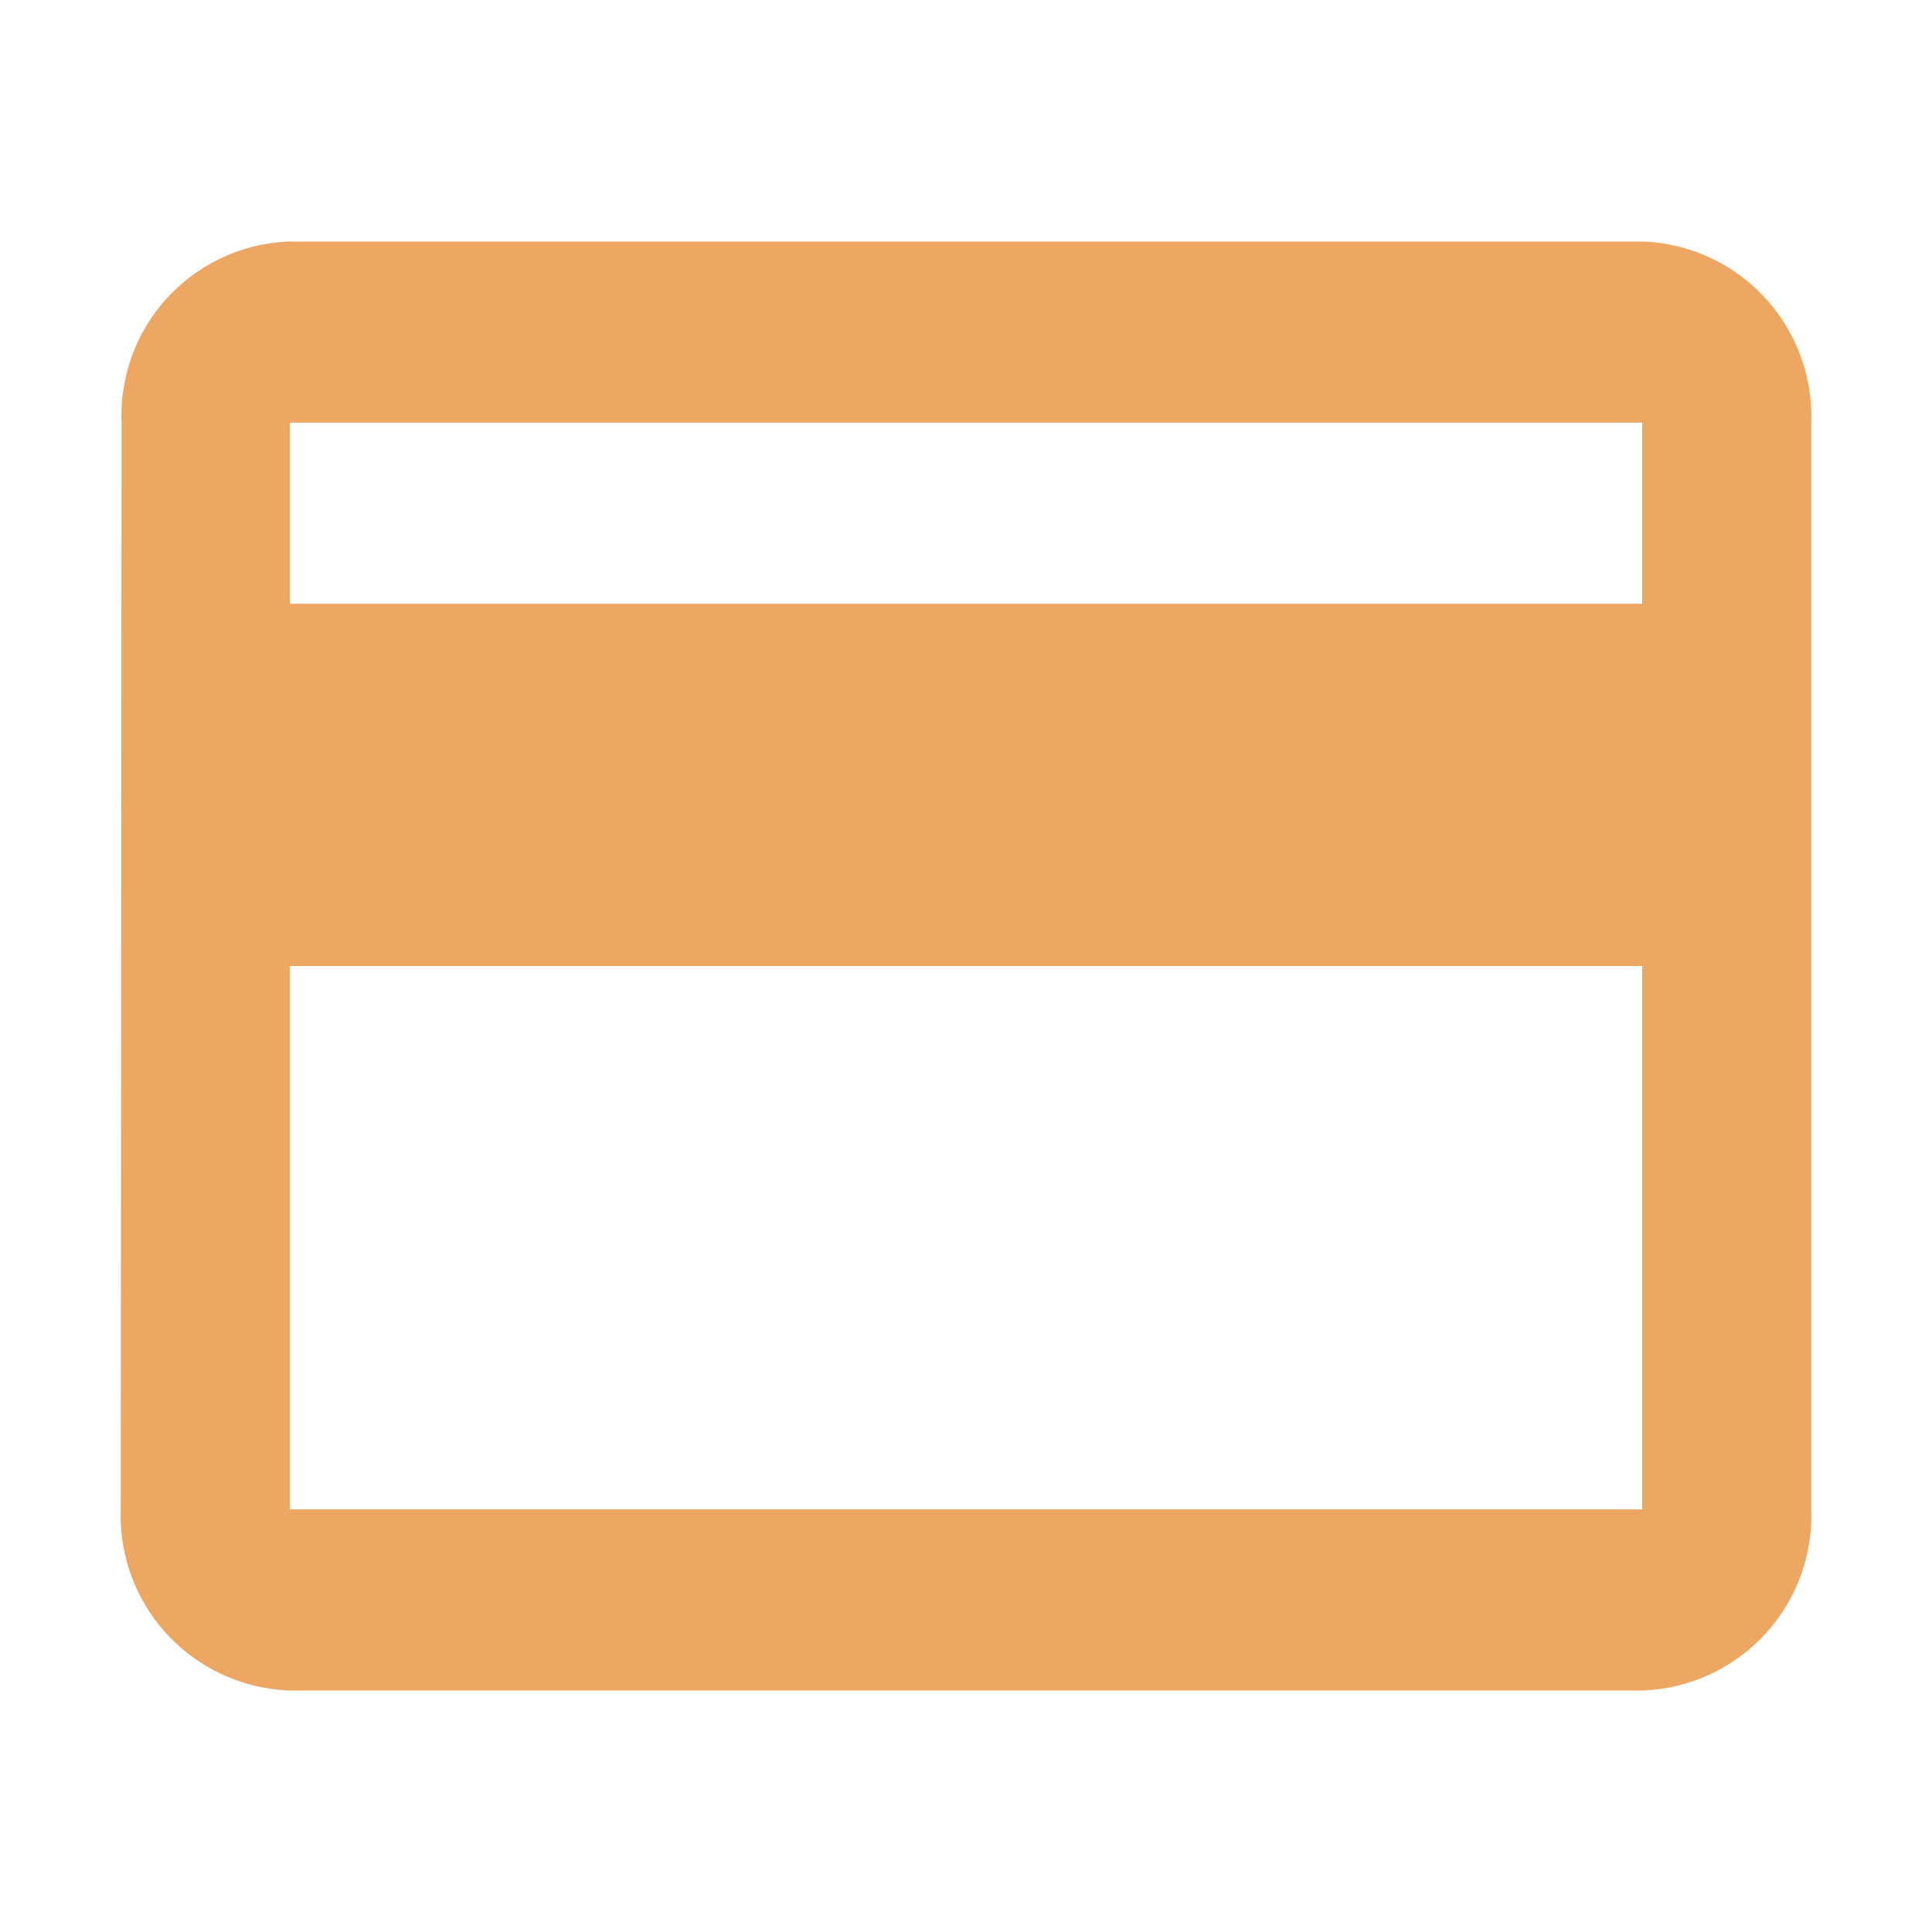 <svg id="credit_card-24px" xmlns="http://www.w3.org/2000/svg" width="32" height="32" viewBox="0 0 32 32">
  <path id="Path_3405" data-name="Path 3405" d="M0,0H32V32H0Z" fill="none"/>
  <path id="Path_3406" data-name="Path 3406" d="M27.2,4H4.8A2.884,2.884,0,0,0,2.014,7L2,25a2.9,2.9,0,0,0,2.8,3H27.2A2.9,2.9,0,0,0,30,25V7A2.9,2.9,0,0,0,27.2,4Zm0,21H4.8V16H27.2Zm0-15H4.8V7H27.2Z" fill="#eda762"/>
</svg>
